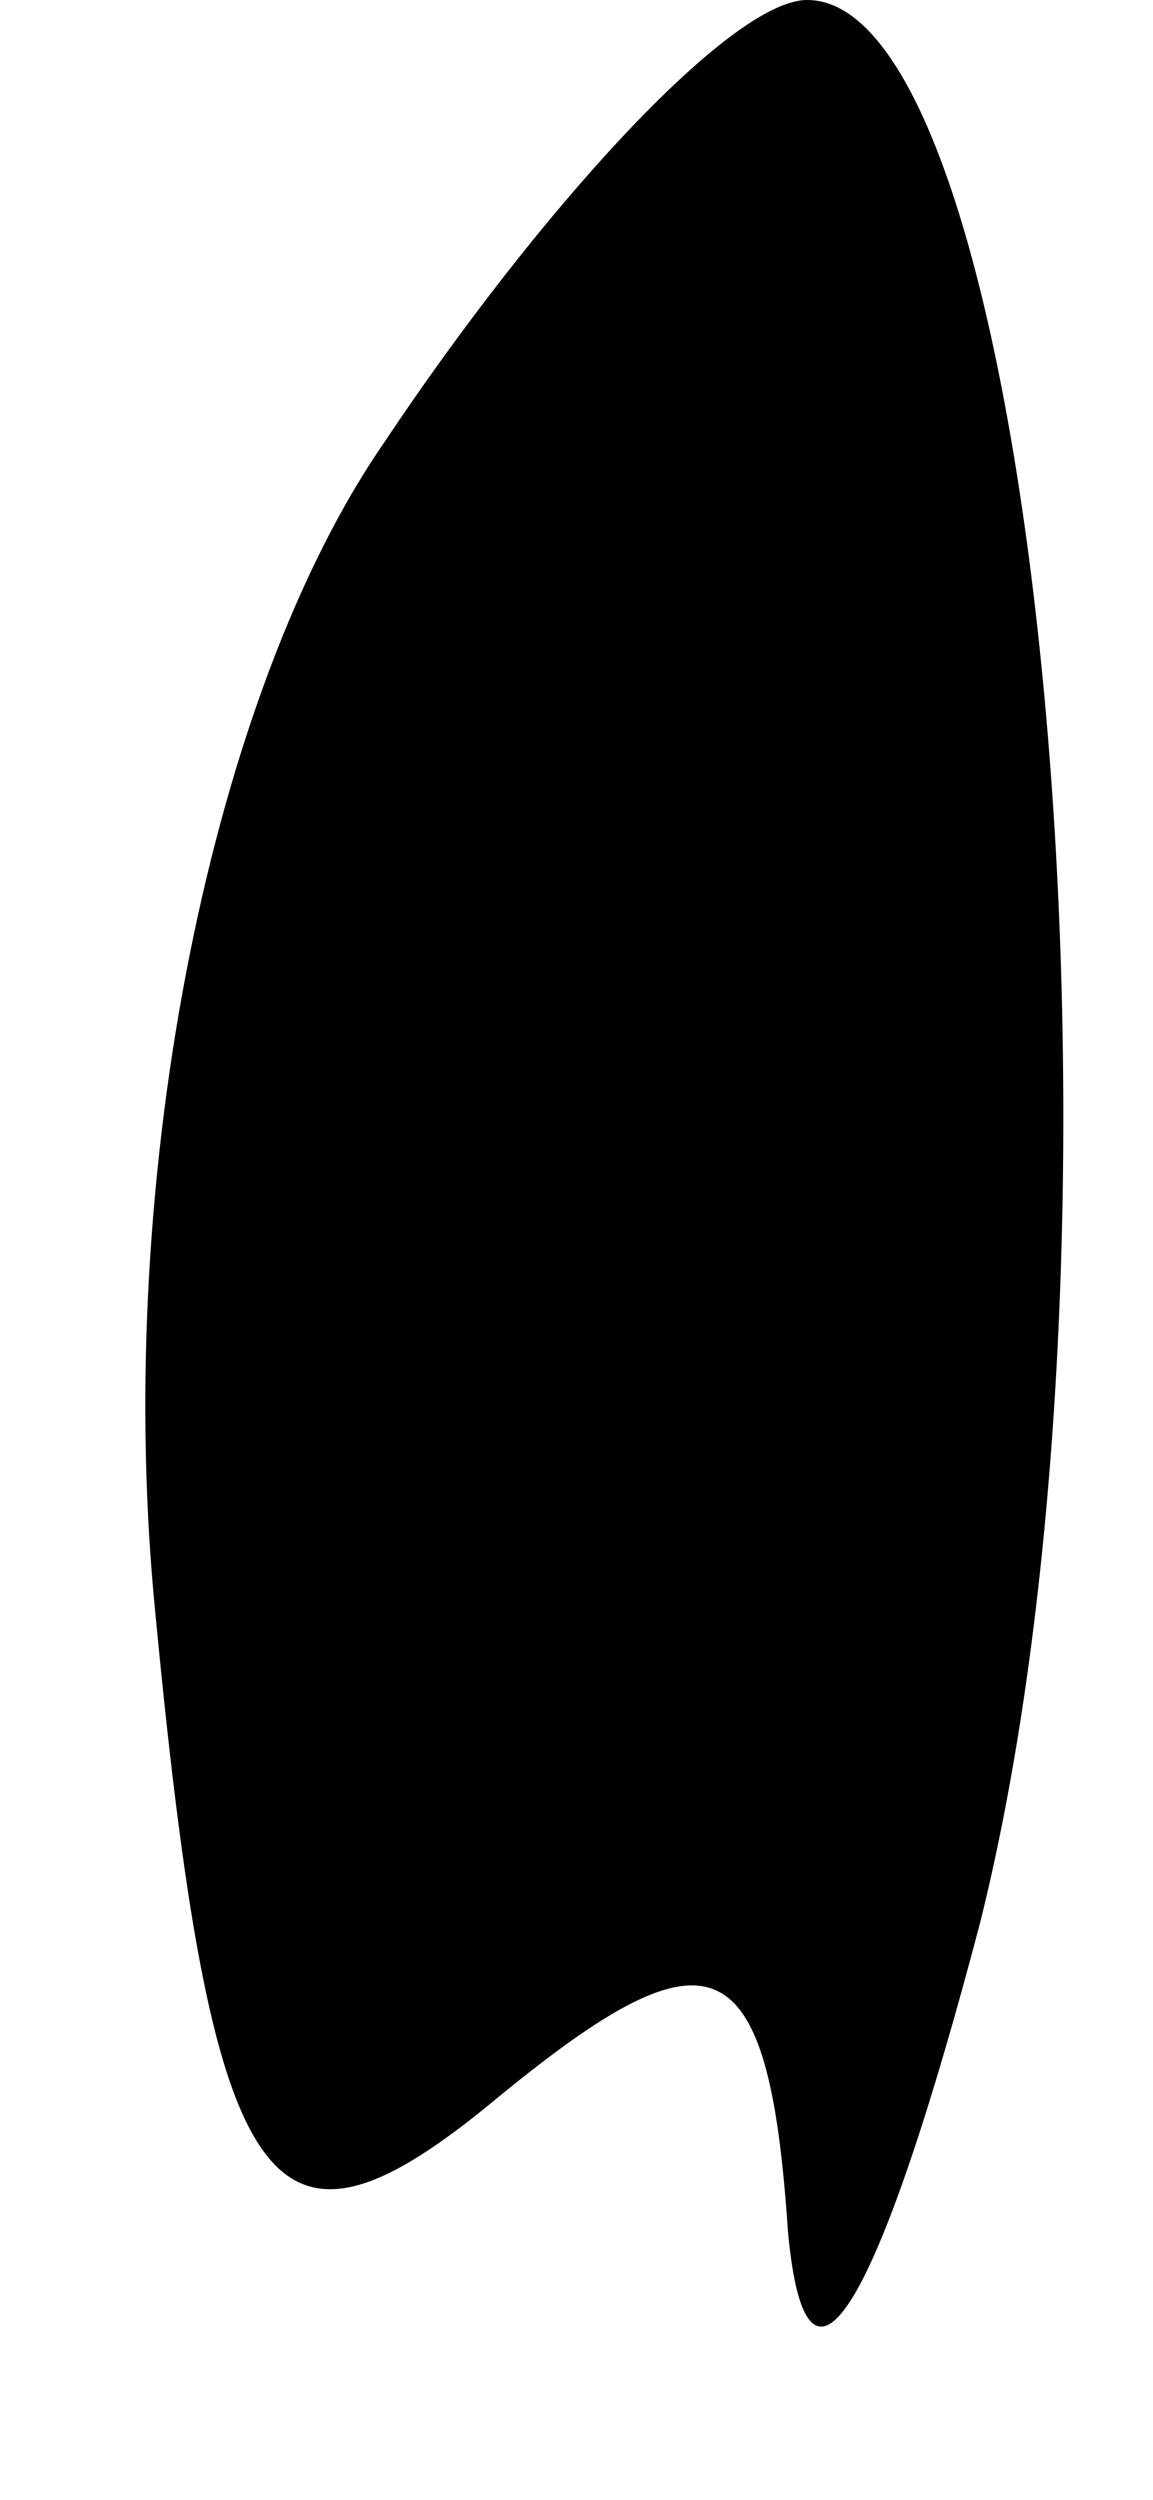 <?xml version="1.0" standalone="no"?>
<!DOCTYPE svg PUBLIC "-//W3C//DTD SVG 20010904//EN"
 "http://www.w3.org/TR/2001/REC-SVG-20010904/DTD/svg10.dtd">
<svg version="1.0" xmlns="http://www.w3.org/2000/svg"
 width="6pt" height="13pt" viewBox="0 0 6 13"
 preserveAspectRatio="xMidYMid meet">
<g transform="translate(0,13) scale(0.1,-0.1)"
fill="#000000" stroke="none">
<path fill="#000000" stroke="none" d="M20 107 c-9 -13 -14 -38 -12 -60 3 -32
6 -36 18 -26 11 9 14 8 15 -7 1 -11 5 -3 10 16 9 36 3 100 -9 100 -4 0 -14
-11 -22 -23z"/>
</g>
</svg>

